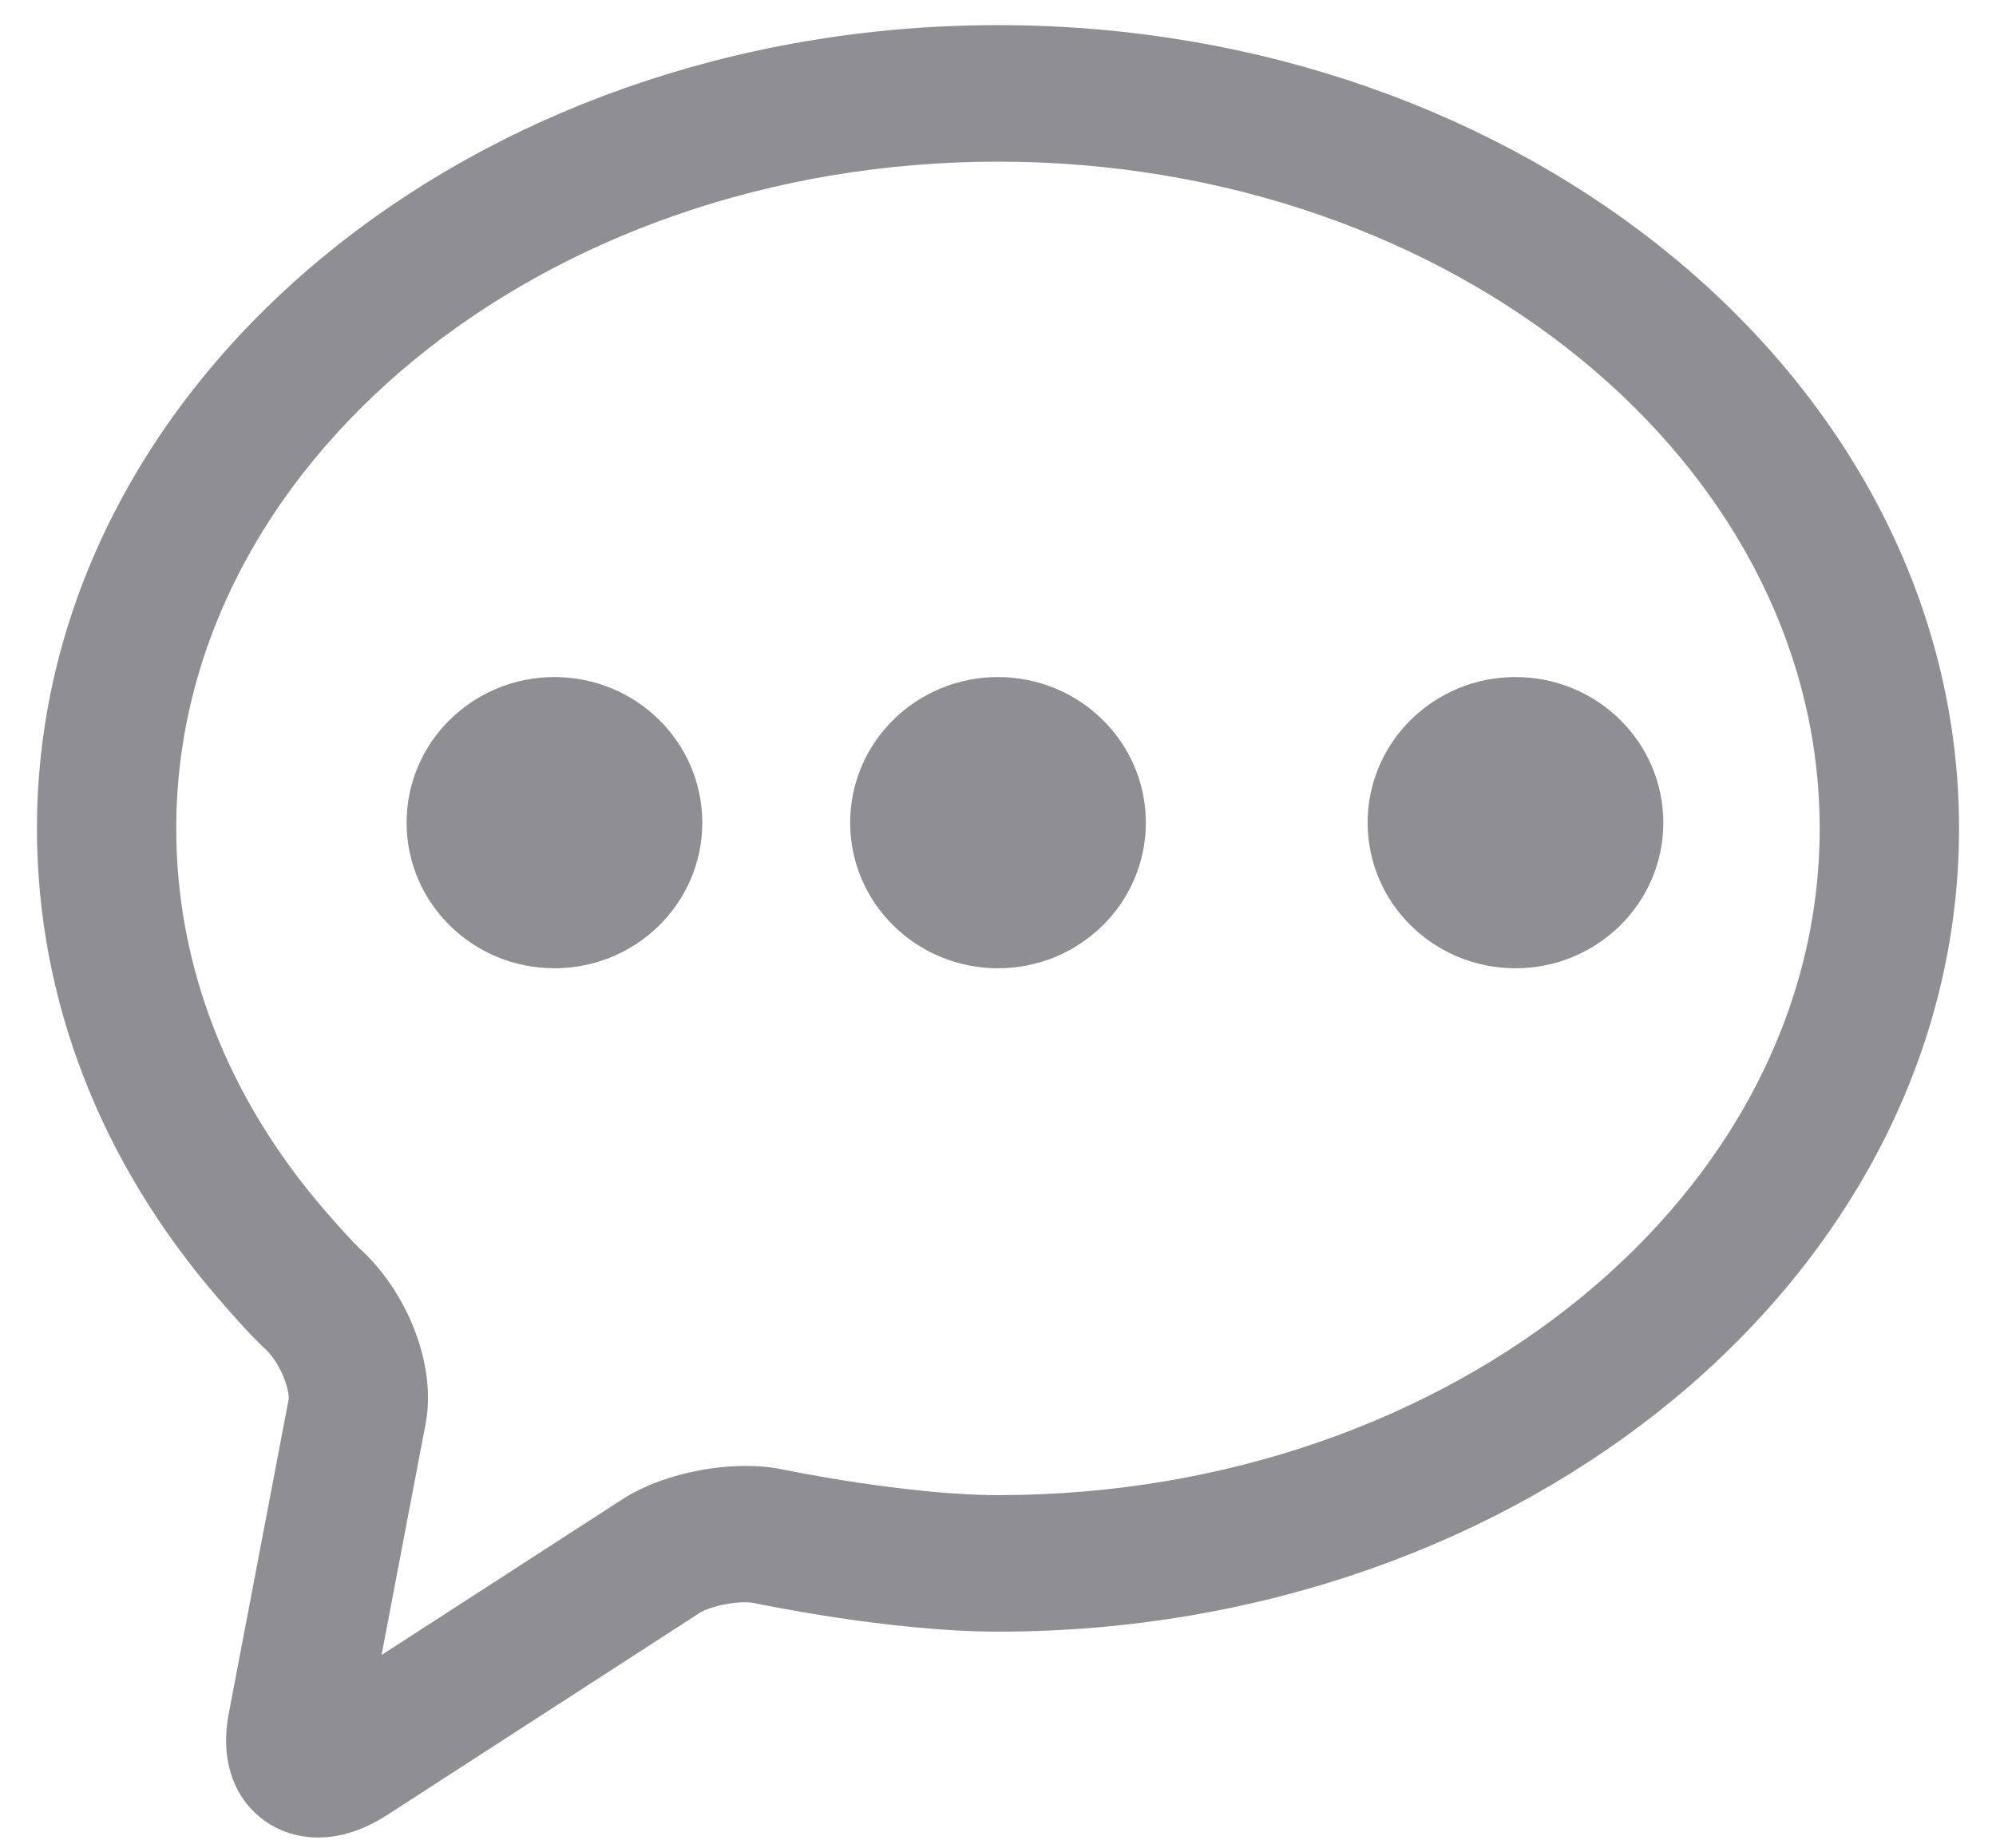 <?xml version="1.0" encoding="UTF-8"?>
<svg width="27px" height="25px" viewBox="0 0 27 25" version="1.1" xmlns="http://www.w3.org/2000/svg" xmlns:xlink="http://www.w3.org/1999/xlink">
    <!-- Generator: sketchtool 49.3 (51167) - http://www.bohemiancoding.com/sketch -->
    <title>05CAA14C-2FFB-40E3-9BE7-49494339C0DC</title>
    <desc>Created with sketchtool.</desc>
    <defs></defs>
    <g id="ChoppingBoard-Prototype" stroke="none" stroke-width="1" fill="none" fill-rule="evenodd">
        <g id="HomeTabScreen" transform="translate(-313, -625)" fill-rule="nonzero" stroke="#8E8E93">
            <g id="bottom_nav" transform="translate(-1, 617)">
                <g id="icon_chat" transform="translate(315, 8.84)">
                    <path d="M12.5,0 C5.607,0 0,4.651 0,10.368 C0,12.55 0.807,14.637 2.335,16.404 C2.728,16.859 2.88,16.999 2.906,17.023 C3.254,17.333 3.451,17.889 3.397,18.179 L2.586,22.435 C2.501,22.879 2.628,23.138 2.749,23.277 C2.885,23.434 3.083,23.52 3.305,23.52 C3.513,23.52 3.734,23.445 3.964,23.297 L8.192,20.562 C8.392,20.432 8.763,20.338 9.073,20.338 C9.158,20.338 9.237,20.345 9.301,20.358 C9.374,20.374 11.107,20.735 12.5,20.735 C19.393,20.735 25,16.084 25,10.368 C25,4.651 19.392,0 12.5,0 Z M12.5,19.888 C11.204,19.888 9.507,19.535 9.49,19.531 C8.949,19.417 8.149,19.567 7.697,19.86 L3.469,22.594 C3.463,22.598 3.457,22.602 3.452,22.605 C3.453,22.599 3.454,22.593 3.455,22.586 L4.266,18.33 C4.382,17.721 4.057,16.893 3.512,16.406 C3.511,16.404 3.376,16.279 3.016,15.864 C1.621,14.25 0.884,12.35 0.884,10.368 C0.884,5.118 6.095,0.847 12.5,0.847 C18.905,0.847 24.115,5.118 24.115,10.368 C24.115,15.617 18.905,19.888 12.5,19.888 Z" id="Shape" fill="#000000"></path>
                    <ellipse id="Oval" fill="#8E8E93" cx="19.5" cy="10.29" rx="1.5" ry="1.47"></ellipse>
                    <ellipse id="Oval" fill="#8E8E93" cx="12.5" cy="10.29" rx="1.5" ry="1.47"></ellipse>
                    <ellipse id="Oval" fill="#8E8E93" cx="6.5" cy="10.29" rx="1.5" ry="1.47"></ellipse>
                </g>
            </g>
        </g>
    </g>
</svg>